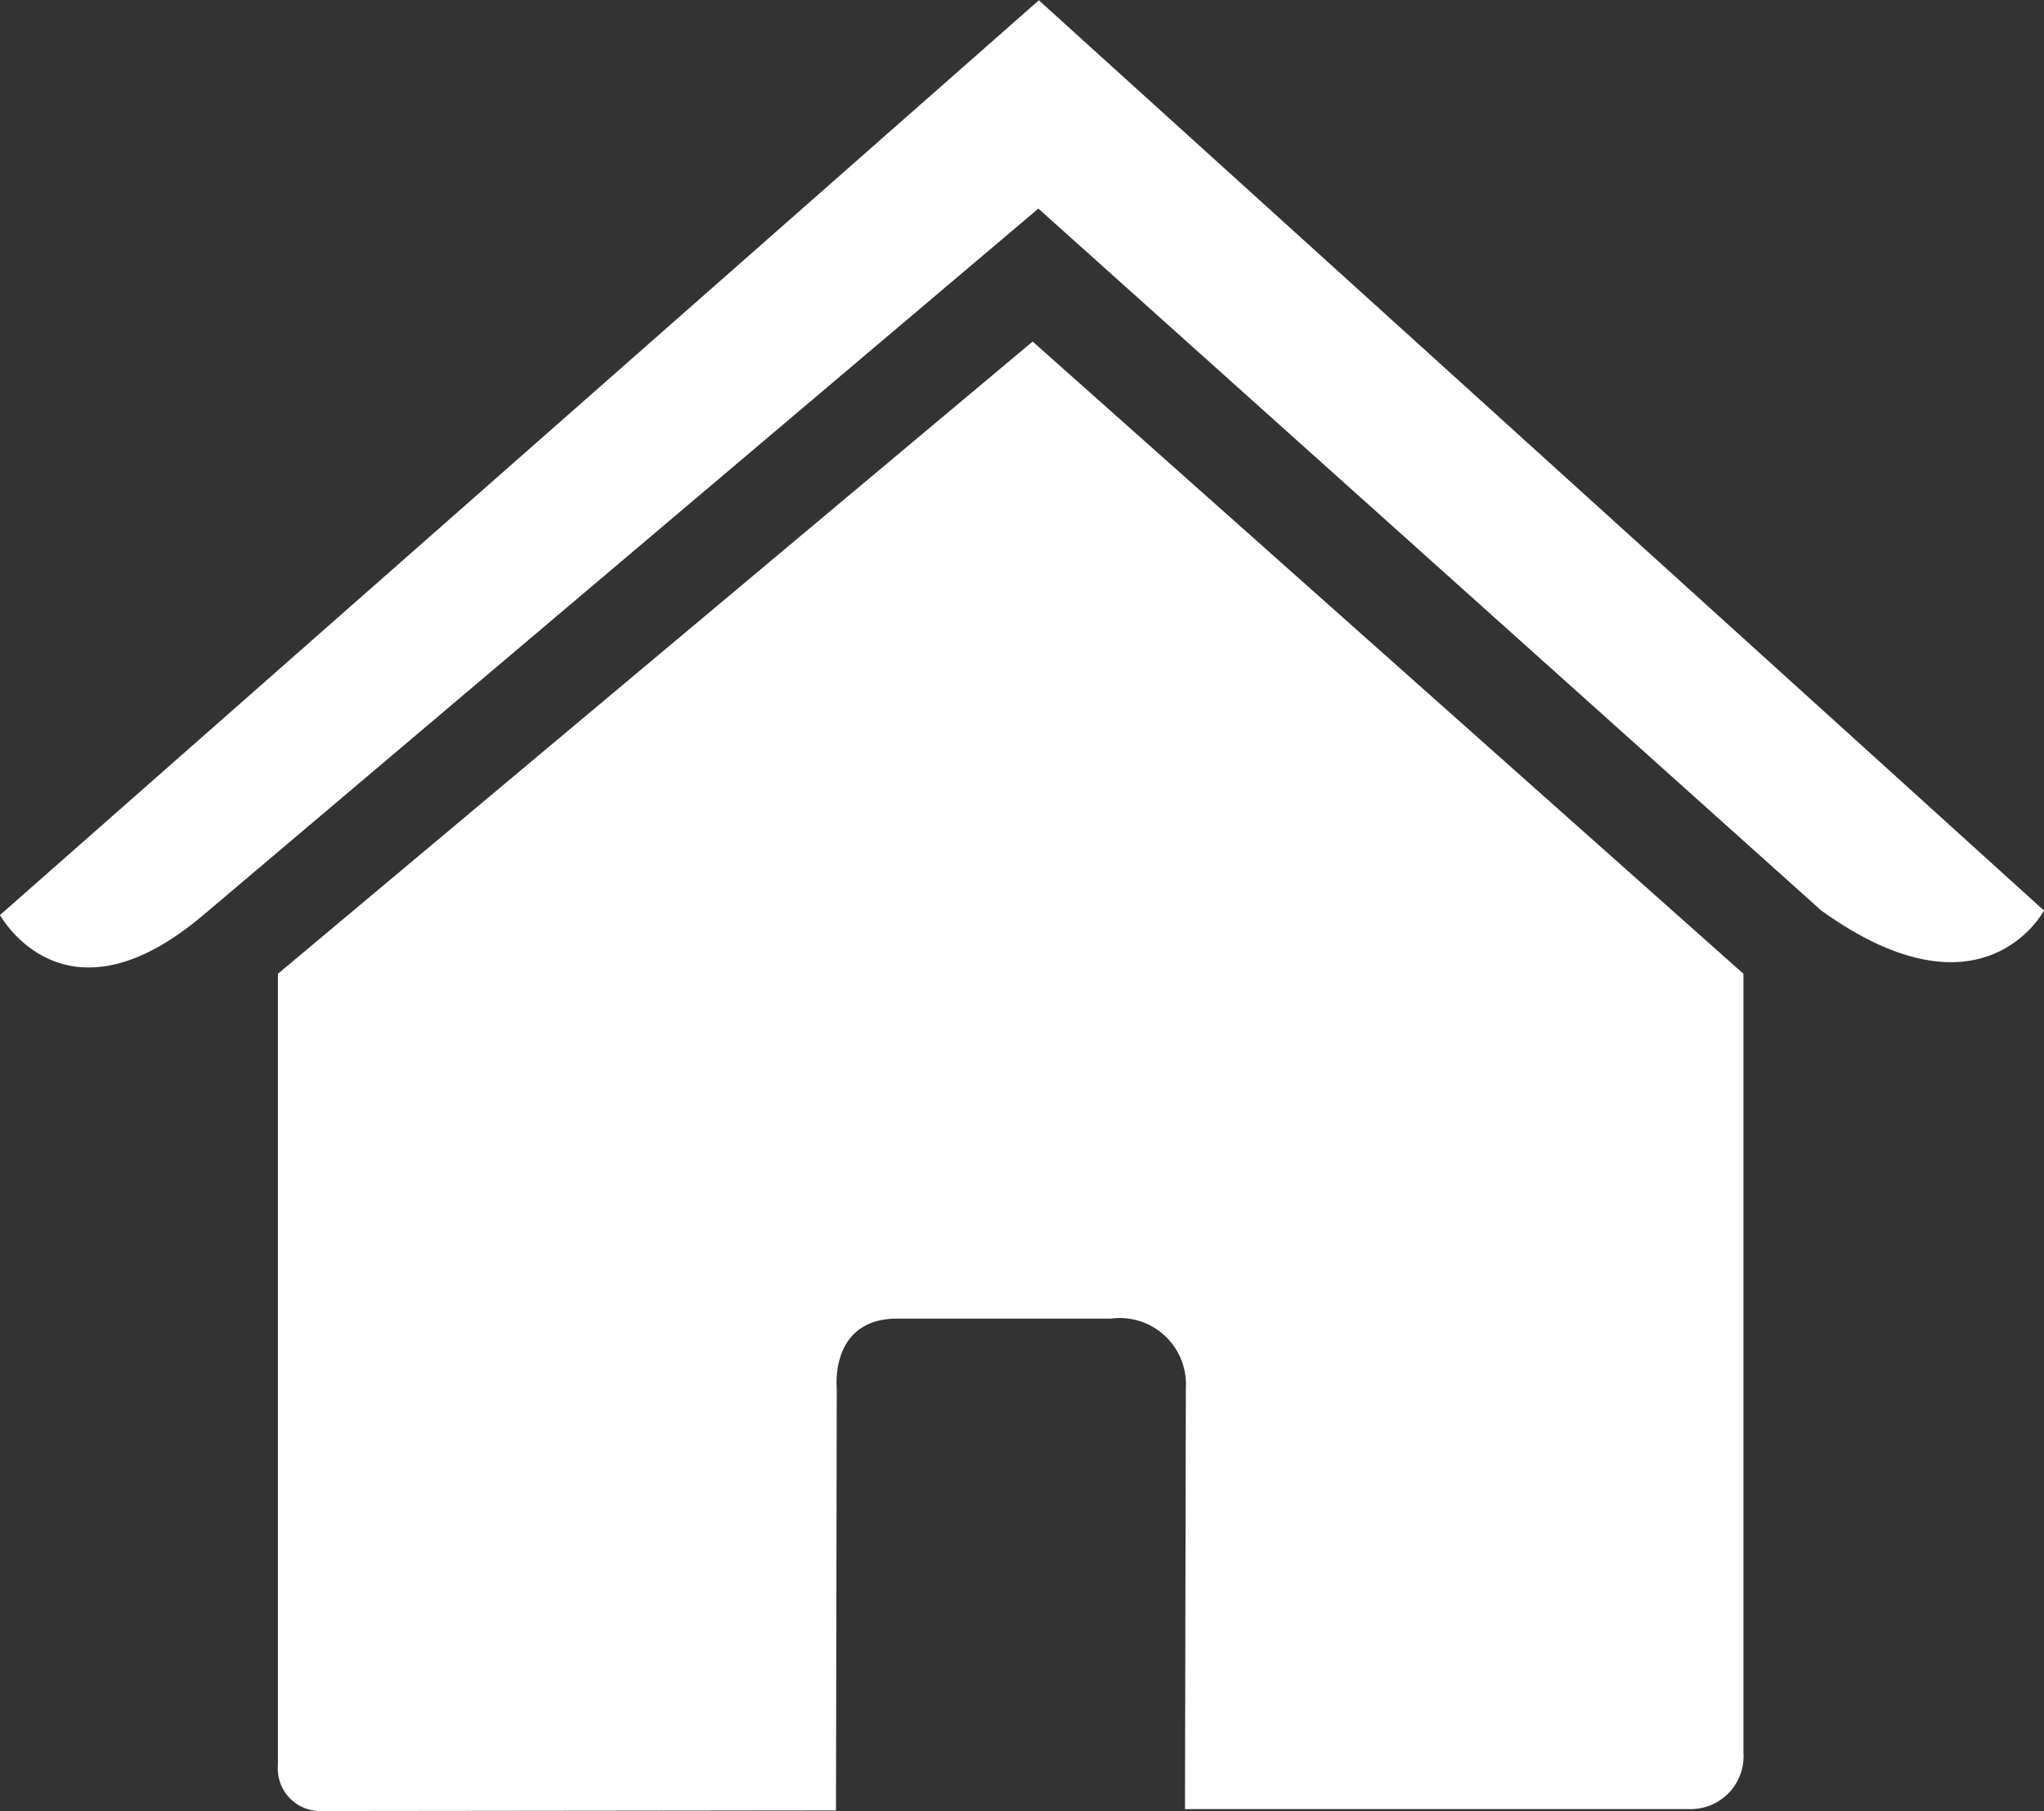 <svg id="Group_909" data-name="Group 909" xmlns="http://www.w3.org/2000/svg" width="21.108" height="18.702" viewBox="0 0 21.108 18.702">
  <rect x="0" y="0" width="21.108" height="18.702" fill="#333333" stroke="none"/>
  <path id="Path_18" data-name="Path 18" d="M3.674,20.758a.438.438,0,0,0,.442.472l5.321-.006.008-4.36s-.075-.719.623-.719h2.208a.684.684,0,0,1,.774.719l-.009,4.346h5.208a.546.546,0,0,0,.559-.587V12.584l-7.34-6.529L3.674,12.584S3.674,20.758,3.674,20.758Z" transform="translate(-0.804 -2.528)" fill="#fff"/>
  <path id="Path_19" data-name="Path 19" d="M0,10.989s.662,1.219,2.1,0l8.623-7.295,8.085,7.249c1.67,1.2,2.3,0,2.3,0l-10.38-9.4Z" transform="translate(0 -1.54)" fill="#fff"/>
</svg>
